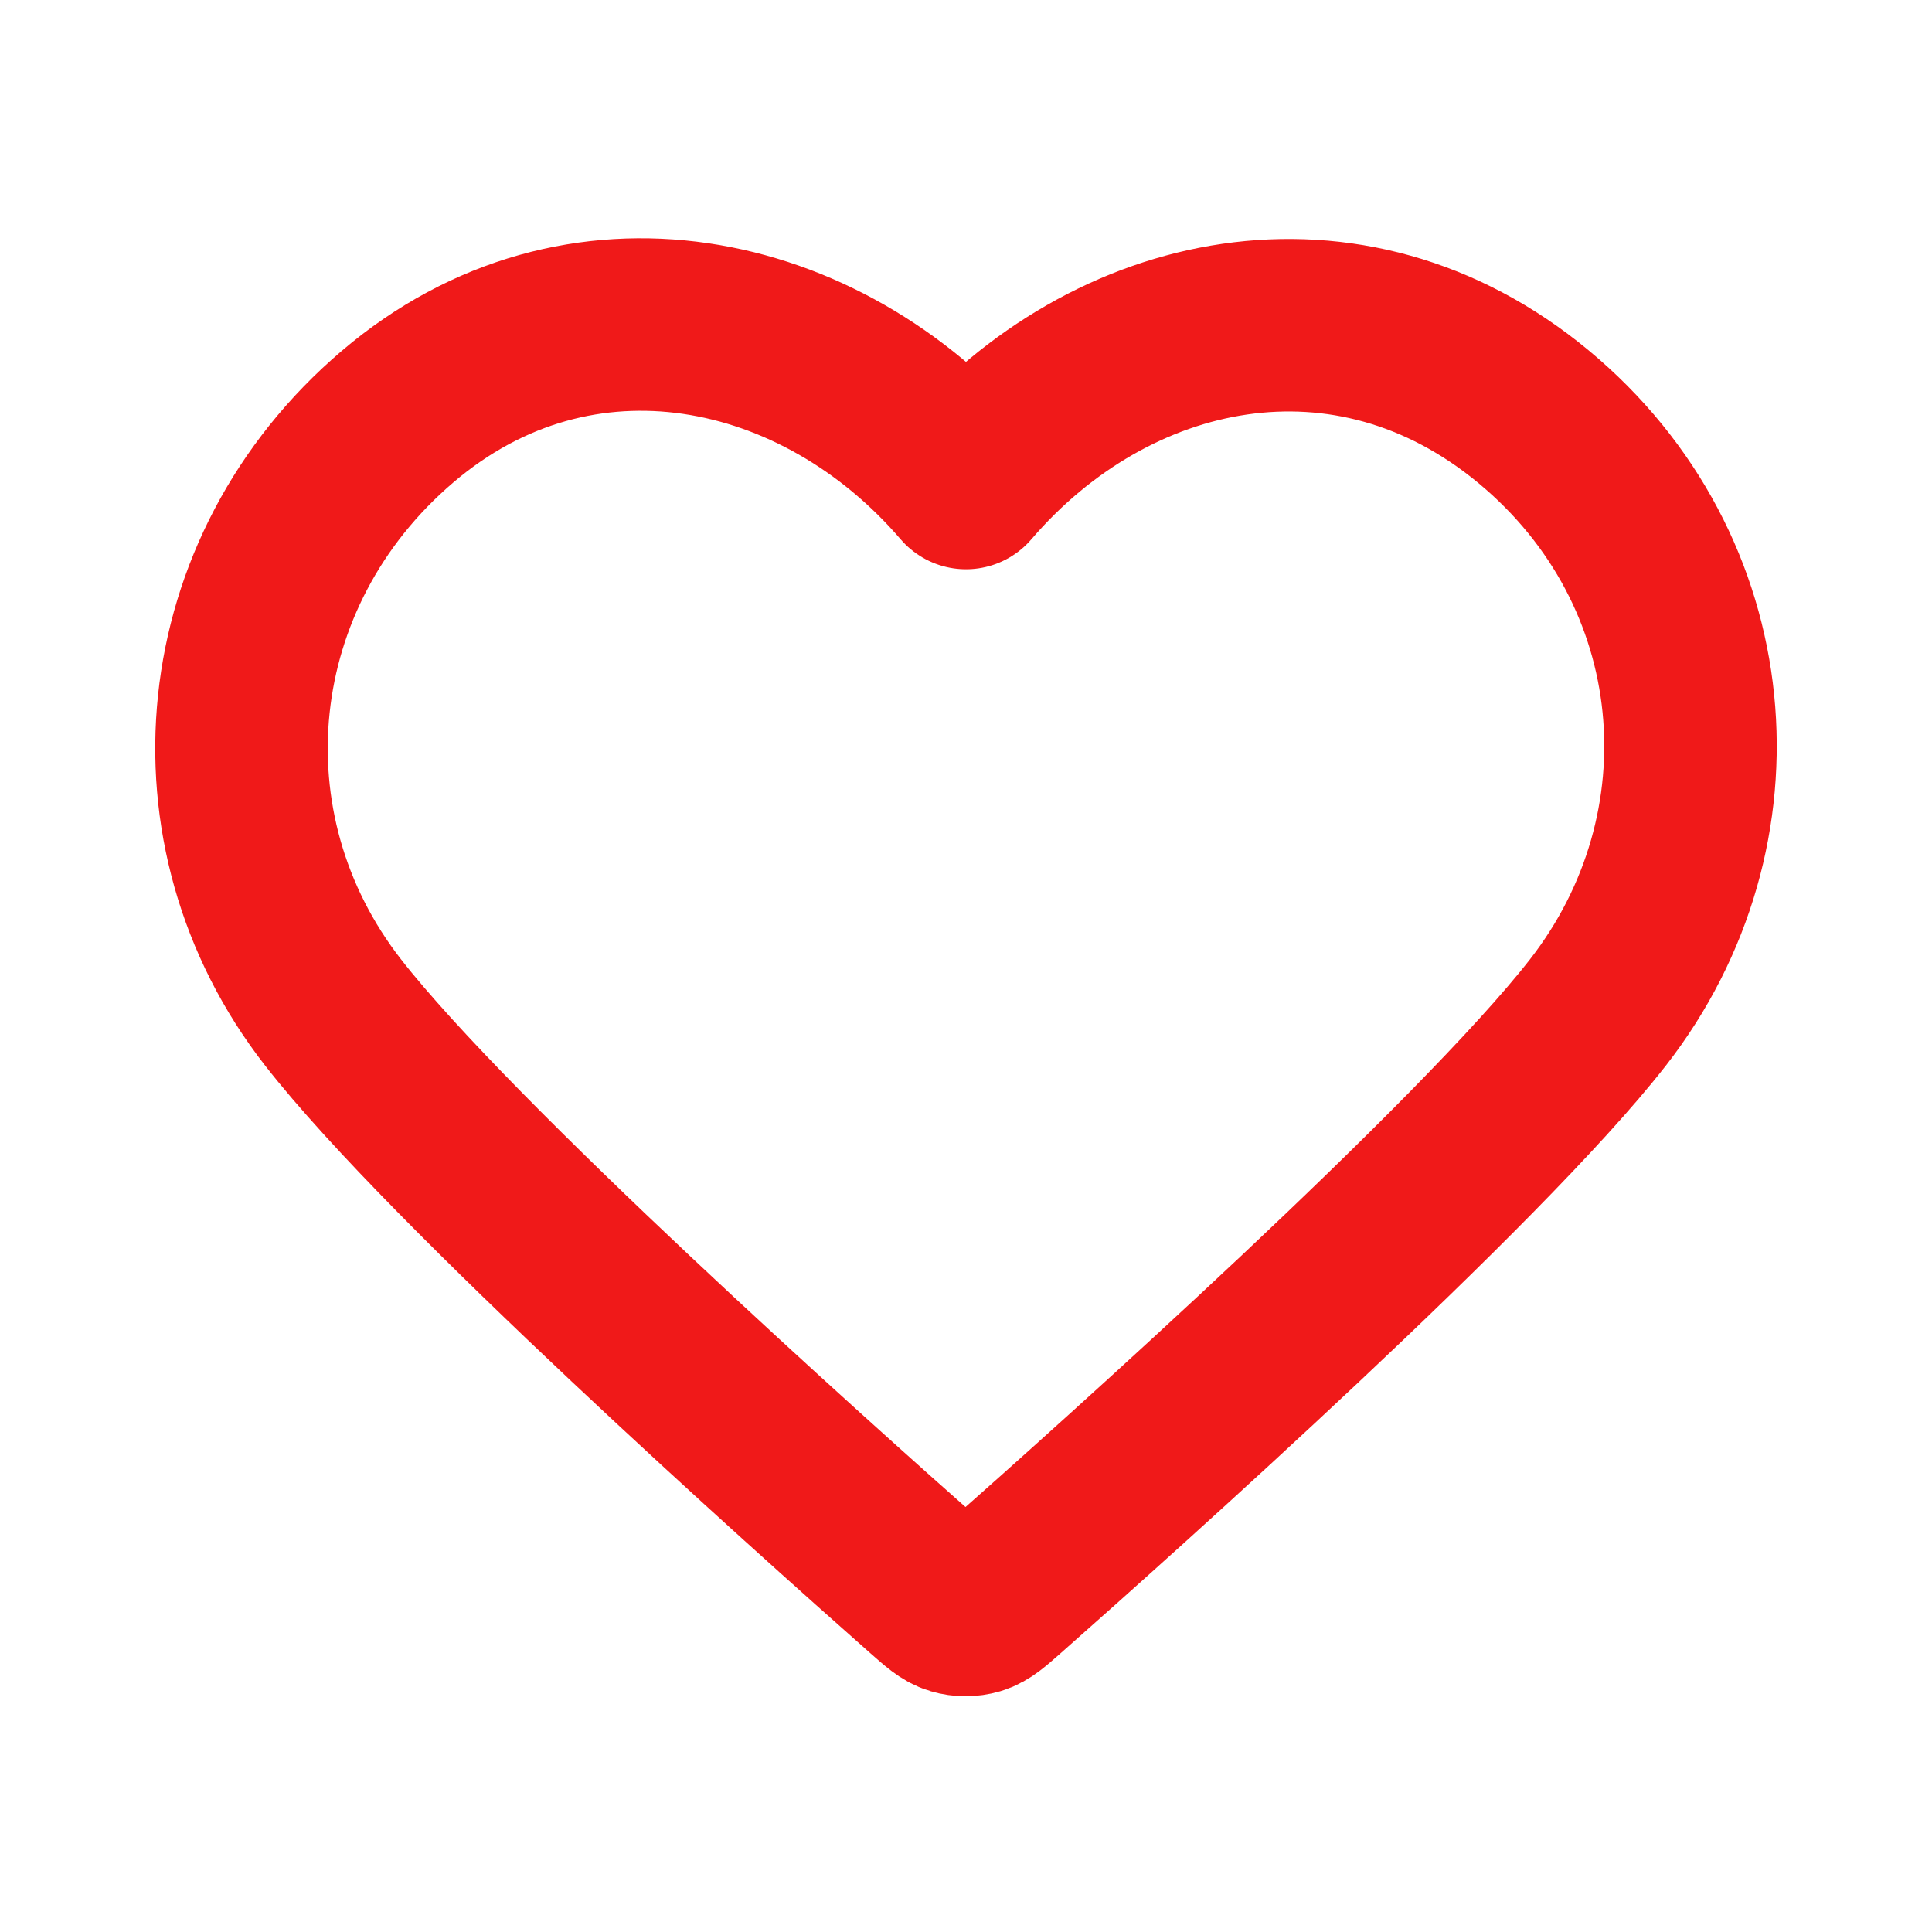 <svg width="112" height="112" viewBox="0 0 112 112" fill="none" xmlns="http://www.w3.org/2000/svg">
<path fill-rule="evenodd" clip-rule="evenodd" d="M56 28.001C47.603 18.215 33.571 15.19 23.05 24.151C12.528 33.113 11.047 48.095 19.31 58.694C26.179 67.505 46.969 86.09 53.783 92.106C54.545 92.778 54.926 93.115 55.371 93.247C55.759 93.362 56.183 93.362 56.572 93.247C57.016 93.115 57.397 92.778 58.16 92.106C64.974 86.09 85.763 67.505 92.633 58.694C100.895 48.095 99.595 33.018 88.892 24.151C78.191 15.285 64.397 18.215 56 28.001Z" stroke="#F01919" stroke-width="10" stroke-linecap="round" stroke-linejoin="round"/>
</svg>
